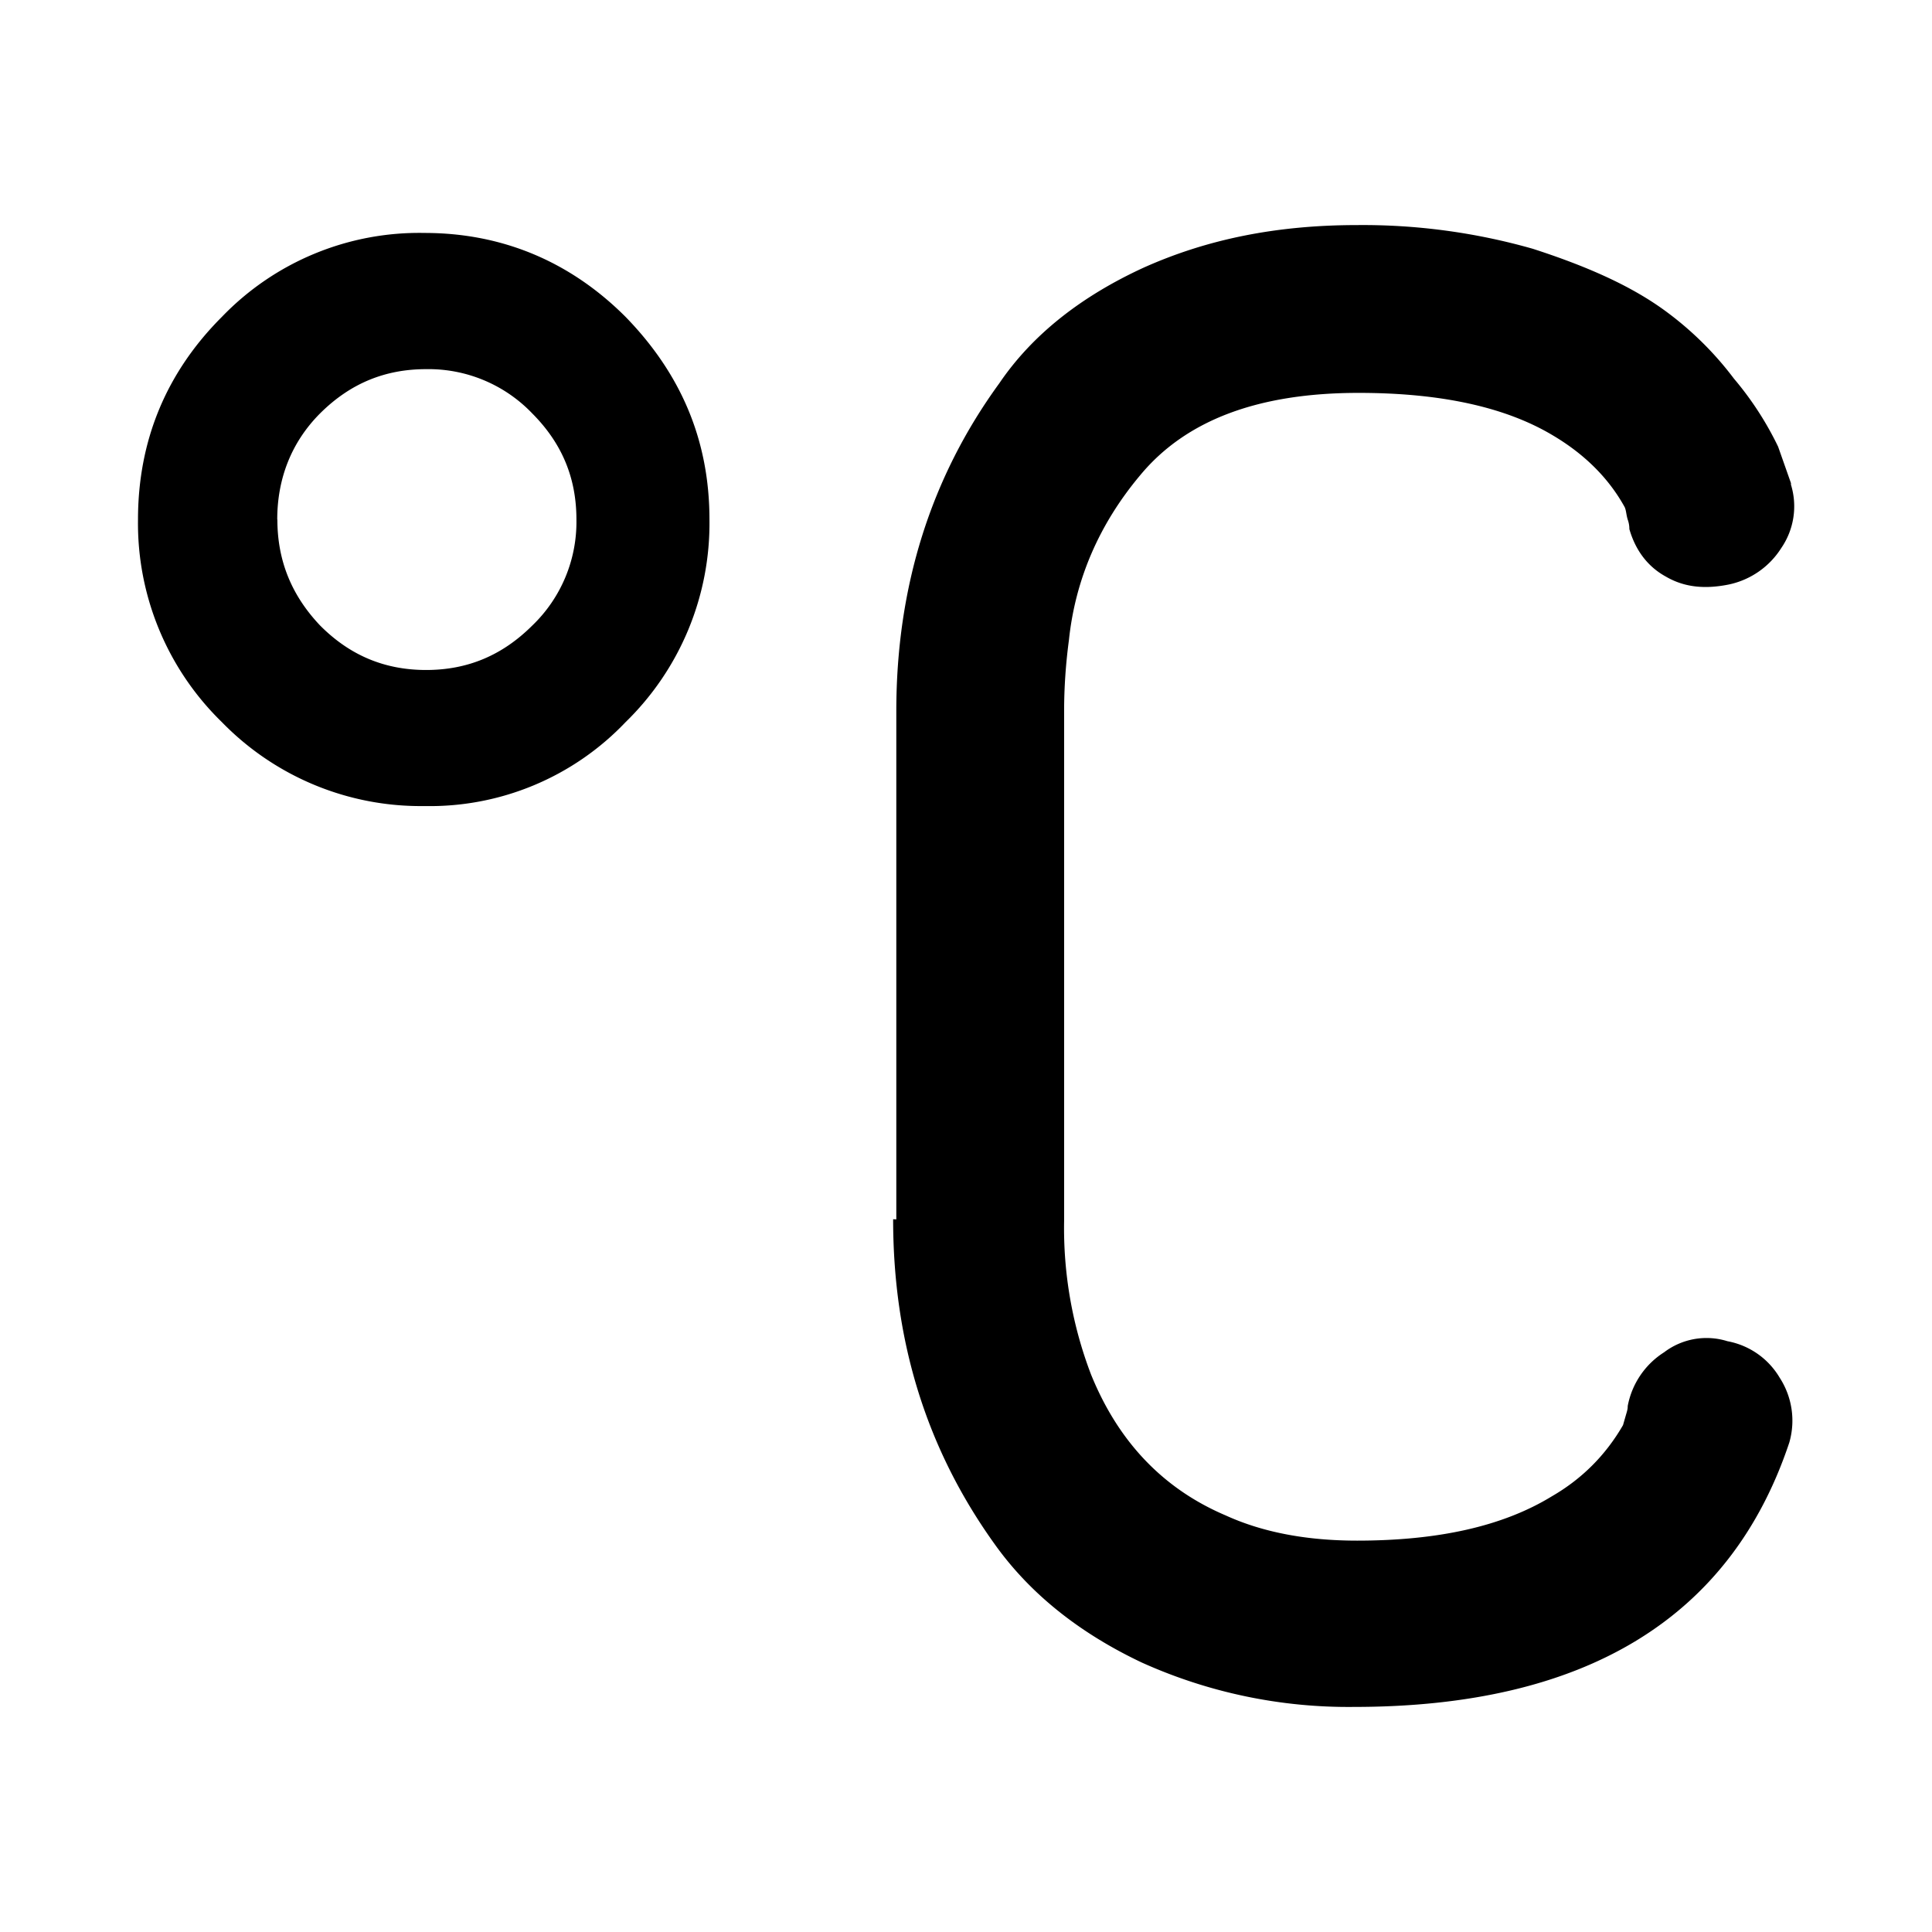 <svg aria-hidden="true" xmlns="http://www.w3.org/2000/svg" viewBox="0 0 14 14" height="1em" width="1em">
  <path d="M1 3.765c0-.574.206-1.067.608-1.469a1.984 1.984 0 0 1 1.468-.608c.563 0 1.056.207 1.457.608.402.413.608.895.608 1.469a2.01 2.01 0 0 1-.608 1.468 1.958 1.958 0 0 1-1.457.608 2.01 2.01 0 0 1-1.468-.608A2.01 2.01 0 0 1 1 3.765zm1.01 0c0 .298.103.55.31.768.217.218.47.322.768.322.298 0 .55-.104.769-.322a1.04 1.04 0 0 0 .32-.768c0-.298-.102-.55-.32-.769a1.04 1.04 0 0 0-.769-.321c-.298 0-.55.103-.769.321-.206.207-.31.47-.31.769zm4.462 5.07c0 .884.241 1.664.734 2.352.253.356.609.643 1.067.86a3.64 3.64 0 0 0 1.538.322c1.675 0 2.73-.642 3.155-1.916a.572.572 0 0 0-.07-.47.557.557 0 0 0-.378-.264.508.508 0 0 0-.459.08.59.59 0 0 0-.264.39c0 .012 0 .023-.011.058l-.023.08c-.126.218-.298.39-.516.516-.356.218-.826.321-1.411.321-.356 0-.677-.057-.953-.183-.458-.195-.78-.54-.975-1.021a2.969 2.969 0 0 1-.195-1.113V5.153c0-.172.012-.344.035-.516.046-.436.218-.838.516-1.193.333-.402.86-.597 1.583-.597.597 0 1.067.103 1.411.31.23.137.402.31.516.516.012.023.012.057.023.092a.202.202 0 0 1 .012.069c.046.16.138.275.264.344.137.08.287.092.459.057a.595.595 0 0 0 .378-.264.534.534 0 0 0 .07-.459v-.011l-.093-.264a2.319 2.319 0 0 0-.32-.493 2.384 2.384 0 0 0-.517-.505c-.241-.172-.55-.31-.94-.436a4.497 4.497 0 0 0-1.274-.172c-.585 0-1.09.103-1.55.31-.447.206-.802.482-1.043.837-.493.677-.746 1.469-.746 2.375v3.683z"/>
</svg>
